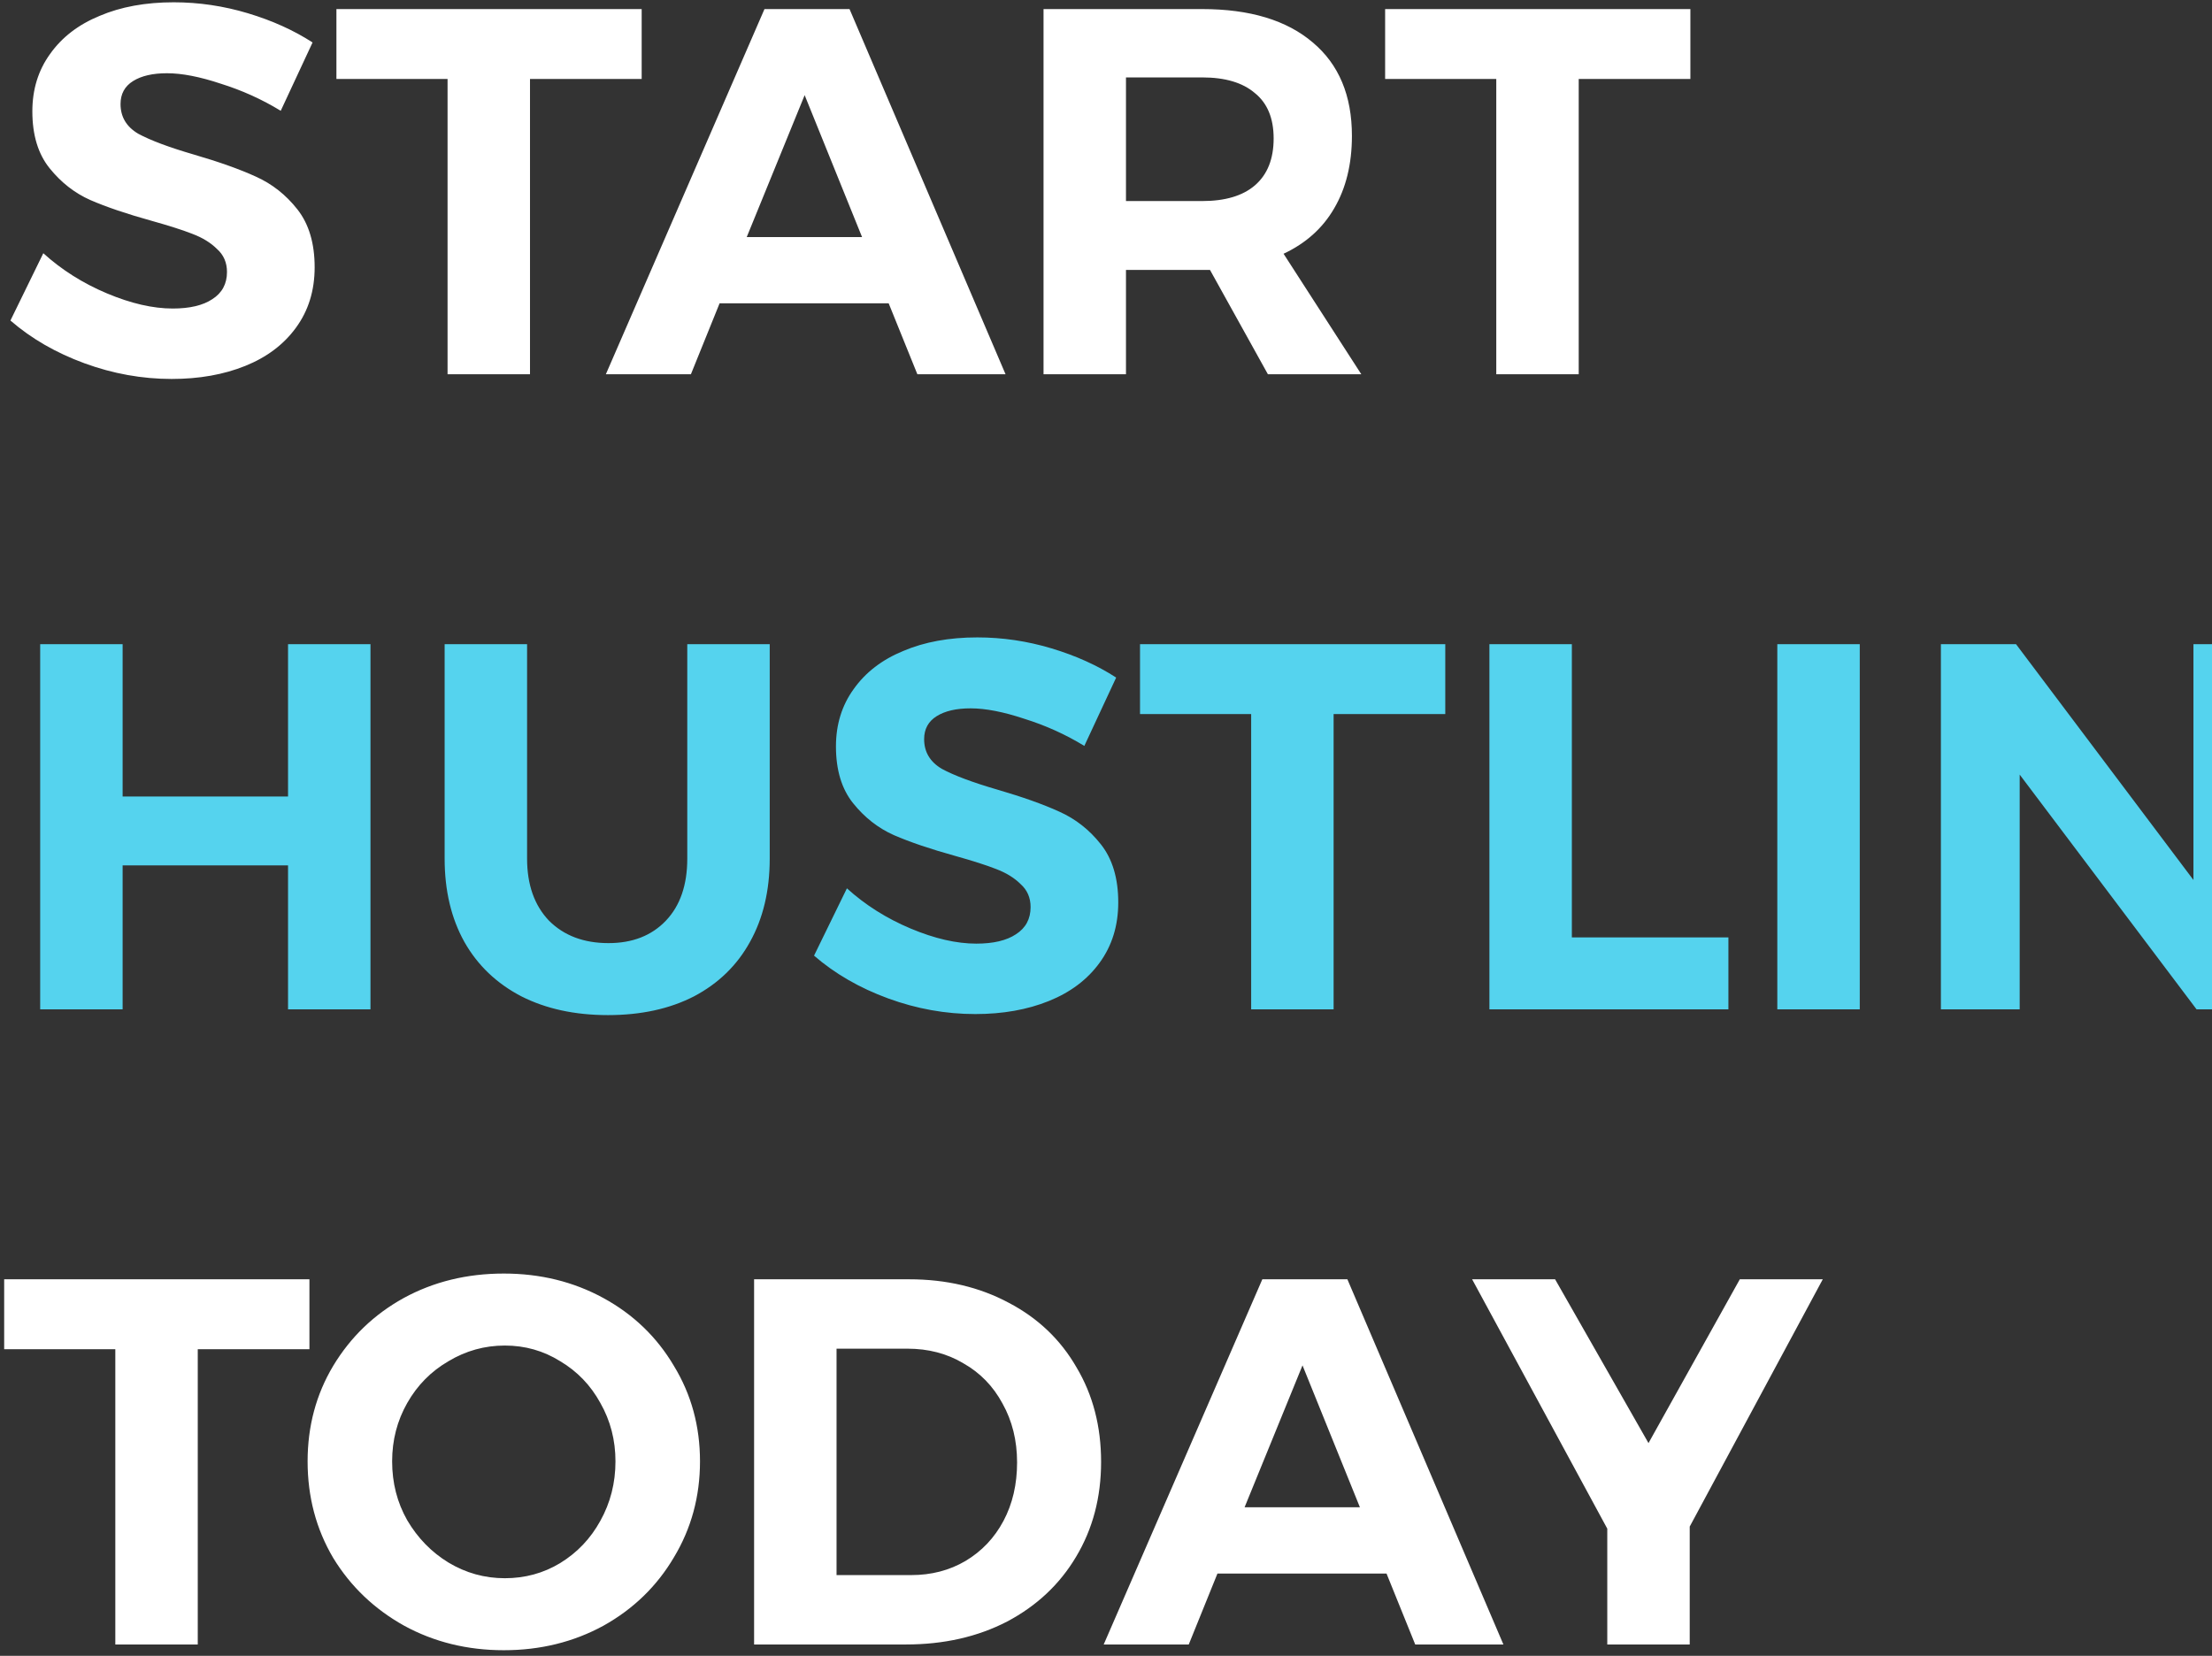 <svg width="390" height="292" viewBox="0 0 390 292" fill="none" xmlns="http://www.w3.org/2000/svg">
<rect x="0" y="0" width="390" height="292" fill="#333333" stroke="none"/>
<path d="M49.496 19.54C46.184 17.516 42.657 15.921 38.916 14.756C35.236 13.529 32.077 12.916 29.44 12.916C26.925 12.916 24.932 13.376 23.46 14.296C21.988 15.216 21.252 16.565 21.252 18.344C21.252 20.613 22.295 22.361 24.38 23.588C26.527 24.753 29.808 25.98 34.224 27.268C38.64 28.556 42.259 29.844 45.08 31.132C47.963 32.42 50.416 34.352 52.44 36.928C54.464 39.504 55.476 42.908 55.476 47.14C55.476 51.249 54.372 54.807 52.164 57.812C50.017 60.756 47.043 62.995 43.24 64.528C39.437 66.061 35.113 66.828 30.268 66.828C25.055 66.828 19.933 65.908 14.904 64.068C9.875 62.228 5.52 59.713 1.84 56.524L7.636 44.656C10.887 47.6 14.628 49.961 18.86 51.74C23.092 53.519 26.956 54.408 30.452 54.408C33.457 54.408 35.788 53.856 37.444 52.752C39.161 51.648 40.02 50.053 40.02 47.968C40.02 46.312 39.437 44.963 38.272 43.92C37.168 42.816 35.727 41.927 33.948 41.252C32.231 40.577 29.839 39.811 26.772 38.952C22.356 37.725 18.737 36.499 15.916 35.272C13.156 34.045 10.764 32.175 8.74 29.66C6.716 27.145 5.704 23.803 5.704 19.632C5.704 15.768 6.747 12.395 8.832 9.512C10.917 6.568 13.831 4.329 17.572 2.796C21.313 1.201 25.668 0.404 30.636 0.404C35.052 0.404 39.407 1.048 43.7 2.336C47.993 3.624 51.796 5.341 55.108 7.488L49.496 19.54ZM59.314 1.6H113.134V13.928H93.446V66H78.91V13.928H59.314V1.6ZM161.742 66L156.682 53.488H126.874L121.814 66H106.818L134.786 1.6H149.782L177.29 66H161.742ZM131.658 41.804H151.99L141.87 16.78L131.658 41.804ZM223.546 66L213.334 47.6H211.954H198.522V66H183.986V1.6H211.954C220.357 1.6 226.858 3.563 231.458 7.488C236.058 11.352 238.358 16.841 238.358 23.956C238.358 28.924 237.316 33.187 235.23 36.744C233.206 40.24 230.232 42.908 226.306 44.748L240.014 66H223.546ZM198.522 35.456H211.954C216.002 35.456 219.1 34.536 221.246 32.696C223.454 30.795 224.558 28.035 224.558 24.416C224.558 20.859 223.454 18.191 221.246 16.412C219.1 14.572 216.002 13.652 211.954 13.652H198.522V35.456ZM244.213 1.6H298.033V13.928H278.345V66H263.809V13.928H244.213V1.6ZM0.736 225.6H54.556V237.928H34.868V290H20.332V237.928H0.736V225.6ZM88.826 224.588C95.266 224.588 101.123 226.029 106.398 228.912C111.673 231.795 115.813 235.781 118.818 240.872C121.885 245.901 123.418 251.513 123.418 257.708C123.418 263.903 121.885 269.545 118.818 274.636C115.813 279.727 111.673 283.744 106.398 286.688C101.123 289.571 95.266 291.012 88.826 291.012C82.386 291.012 76.529 289.571 71.254 286.688C65.979 283.744 61.809 279.757 58.742 274.728C55.737 269.637 54.234 263.964 54.234 257.708C54.234 251.513 55.737 245.901 58.742 240.872C61.809 235.781 65.949 231.795 71.162 228.912C76.437 226.029 82.325 224.588 88.826 224.588ZM89.01 237.284C85.453 237.284 82.141 238.204 79.074 240.044C76.007 241.823 73.585 244.276 71.806 247.404C70.027 250.532 69.138 253.967 69.138 257.708C69.138 261.511 70.027 264.976 71.806 268.104C73.646 271.232 76.069 273.716 79.074 275.556C82.141 277.396 85.453 278.316 89.01 278.316C92.567 278.316 95.818 277.427 98.762 275.648C101.767 273.808 104.129 271.324 105.846 268.196C107.625 265.007 108.514 261.511 108.514 257.708C108.514 253.967 107.625 250.532 105.846 247.404C104.129 244.276 101.767 241.823 98.762 240.044C95.818 238.204 92.567 237.284 89.01 237.284ZM160.279 225.6C166.842 225.6 172.699 226.98 177.851 229.74C183.003 232.439 186.99 236.241 189.811 241.148C192.694 245.993 194.135 251.544 194.135 257.8C194.135 264.056 192.663 269.637 189.719 274.544C186.836 279.389 182.788 283.192 177.575 285.952C172.362 288.651 166.412 290 159.727 290H132.955V225.6H160.279ZM160.647 277.764C164.204 277.764 167.394 276.936 170.215 275.28C173.098 273.563 175.336 271.201 176.931 268.196C178.526 265.191 179.323 261.756 179.323 257.892C179.323 254.028 178.464 250.563 176.747 247.496C175.091 244.429 172.791 242.068 169.847 240.412C166.964 238.695 163.683 237.836 160.003 237.836H147.491V277.764H160.647ZM249.519 290L244.459 277.488H214.651L209.591 290H194.595L222.563 225.6H237.559L265.067 290H249.519ZM219.435 265.804H239.767L229.647 240.78L219.435 265.804ZM321.376 225.6L297.916 269.208V290H283.38V269.576L259.552 225.6H274.18L290.648 254.488L306.748 225.6H321.376Z" fill="white"/>
<path d="M7.084 113.6H21.62V140.464H50.784V113.6H65.32V178H50.784V152.608H21.62V178H7.084V113.6ZM92.93 151.412C92.93 156.012 94.218 159.661 96.794 162.36C99.431 164.997 102.927 166.316 107.282 166.316C111.514 166.316 114.887 164.997 117.402 162.36C119.917 159.723 121.174 156.073 121.174 151.412V113.6H135.71V151.412C135.71 157.055 134.545 161.961 132.214 166.132C129.945 170.241 126.663 173.431 122.37 175.7C118.077 177.908 113.017 179.012 107.19 179.012C101.363 179.012 96.273 177.908 91.918 175.7C87.563 173.431 84.221 170.241 81.89 166.132C79.559 161.961 78.394 157.055 78.394 151.412V113.6H92.93V151.412ZM191.18 131.54C187.868 129.516 184.341 127.921 180.6 126.756C176.92 125.529 173.761 124.916 171.124 124.916C168.609 124.916 166.616 125.376 165.144 126.296C163.672 127.216 162.936 128.565 162.936 130.344C162.936 132.613 163.978 134.361 166.064 135.588C168.21 136.753 171.492 137.98 175.908 139.268C180.324 140.556 183.942 141.844 186.764 143.132C189.646 144.42 192.1 146.352 194.124 148.928C196.148 151.504 197.16 154.908 197.16 159.14C197.16 163.249 196.056 166.807 193.848 169.812C191.701 172.756 188.726 174.995 184.924 176.528C181.121 178.061 176.797 178.828 171.952 178.828C166.738 178.828 161.617 177.908 156.588 176.068C151.558 174.228 147.204 171.713 143.524 168.524L149.32 156.656C152.57 159.6 156.312 161.961 160.544 163.74C164.776 165.519 168.64 166.408 172.136 166.408C175.141 166.408 177.472 165.856 179.128 164.752C180.845 163.648 181.704 162.053 181.704 159.968C181.704 158.312 181.121 156.963 179.956 155.92C178.852 154.816 177.41 153.927 175.632 153.252C173.914 152.577 171.522 151.811 168.456 150.952C164.04 149.725 160.421 148.499 157.6 147.272C154.84 146.045 152.448 144.175 150.424 141.66C148.4 139.145 147.388 135.803 147.388 131.632C147.388 127.768 148.43 124.395 150.516 121.512C152.601 118.568 155.514 116.329 159.256 114.796C162.997 113.201 167.352 112.404 172.32 112.404C176.736 112.404 181.09 113.048 185.384 114.336C189.677 115.624 193.48 117.341 196.792 119.488L191.18 131.54ZM200.998 113.6H254.818V125.928H235.13V178H220.594V125.928H200.998V113.6ZM262.6 113.6H277.136V165.304H304.736V178H262.6V113.6ZM313.361 113.6H327.897V178H313.361V113.6ZM386.729 113.6H400.529V178H387.281L356.093 136.6V178H342.201V113.6H355.449L386.729 155.184V113.6ZM457.945 145.524H470.549V170.548C467.114 173.063 463.005 175.117 458.221 176.712C453.437 178.245 448.837 179.012 444.421 179.012C437.981 179.012 432.154 177.571 426.941 174.688C421.728 171.744 417.618 167.757 414.613 162.728C411.608 157.637 410.105 151.964 410.105 145.708C410.105 139.513 411.638 133.901 414.705 128.872C417.772 123.781 421.973 119.795 427.309 116.912C432.706 114.029 438.686 112.588 445.249 112.588C450.033 112.588 454.694 113.447 459.233 115.164C463.833 116.881 467.789 119.212 471.101 122.156L462.913 132.552C460.521 130.283 457.761 128.504 454.633 127.216C451.505 125.928 448.377 125.284 445.249 125.284C441.508 125.284 438.073 126.204 434.945 128.044C431.878 129.823 429.456 132.276 427.677 135.404C425.898 138.471 425.009 141.905 425.009 145.708C425.009 149.511 425.898 153.007 427.677 156.196C429.517 159.324 431.97 161.808 435.037 163.648C438.165 165.427 441.6 166.316 445.341 166.316C447.242 166.316 449.297 166.009 451.505 165.396C453.713 164.721 455.86 163.832 457.945 162.728V145.524Z" fill="#55D3EE"/>
</svg>
